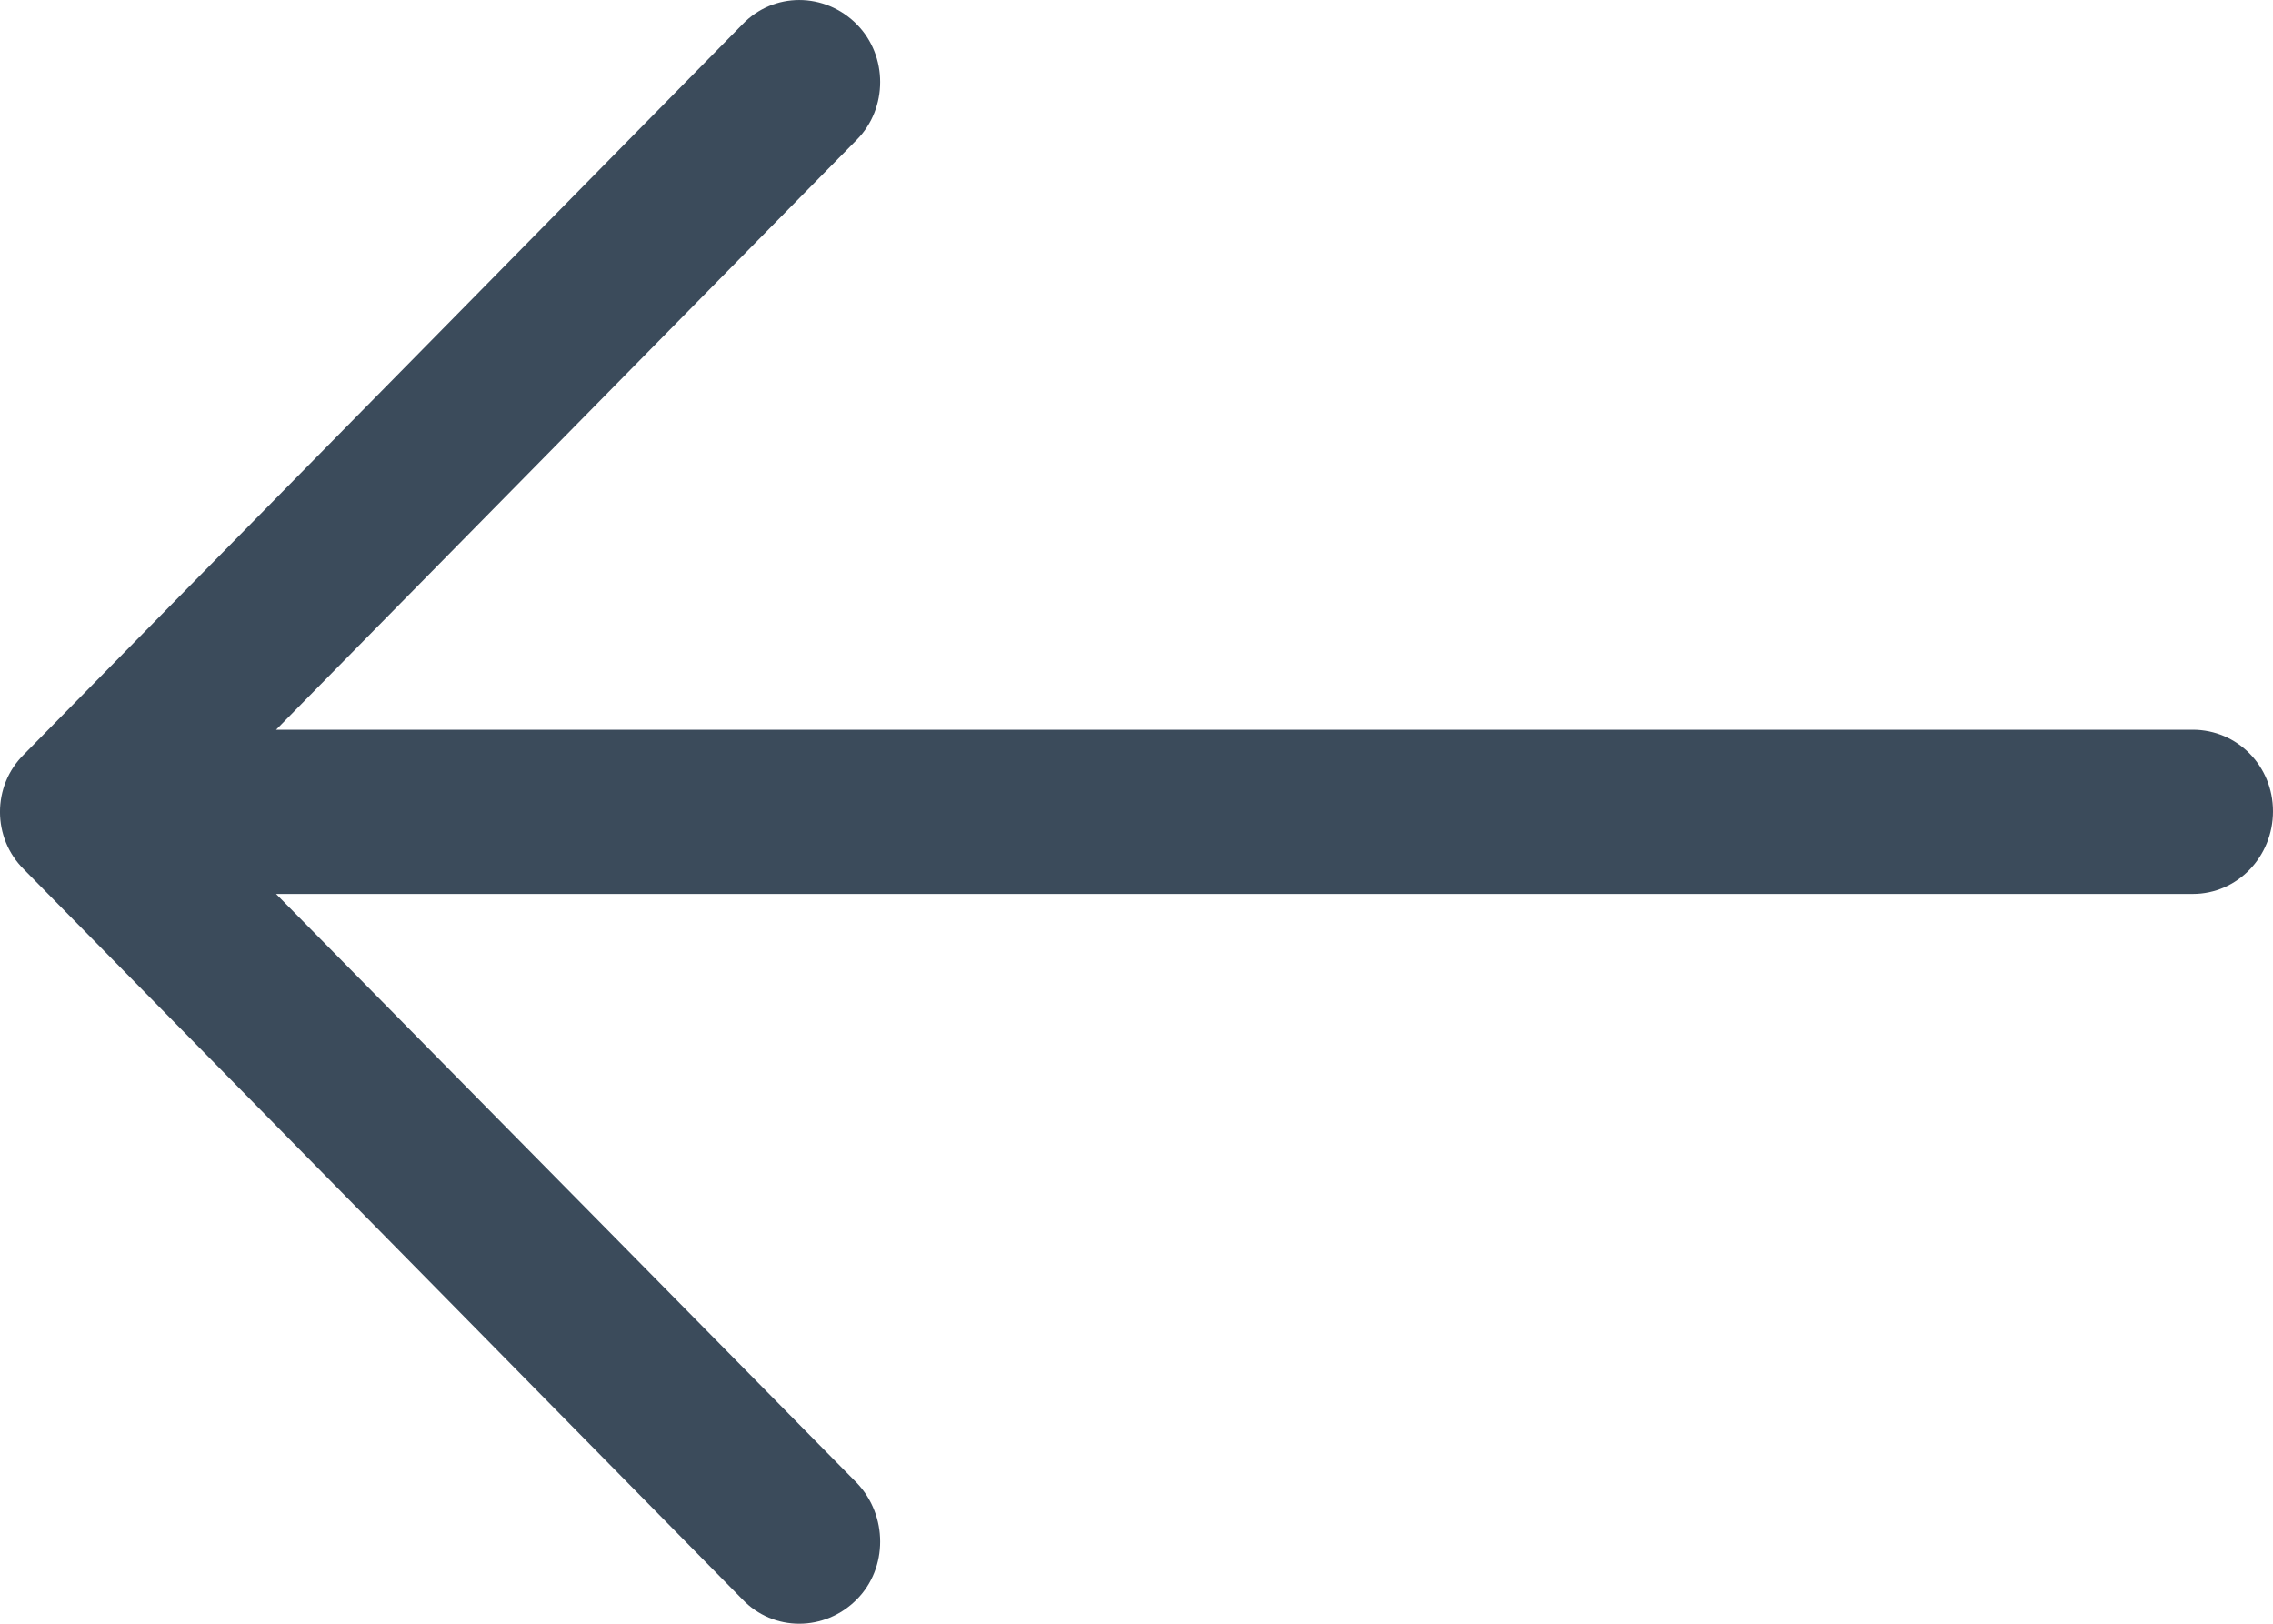 <svg width="28" height="20" viewBox="0 0 28 20" fill="none" xmlns="http://www.w3.org/2000/svg">
<path d="M9.145 0.301C9.527 -0.1 10.161 -0.1 10.556 0.301C10.938 0.688 10.938 1.333 10.556 1.72L3.401 8.988H27.012C27.562 8.989 28 9.434 28 9.993C28 10.552 27.562 11.011 27.012 11.011H3.401L10.556 18.266C10.938 18.667 10.938 19.313 10.556 19.699C10.161 20.1 9.526 20.1 9.145 19.699L0.296 10.71C-0.099 10.322 -0.099 9.678 0.296 9.291L9.145 0.301Z" fill="#0A1E33" fill-opacity="0.8"/>
</svg>
